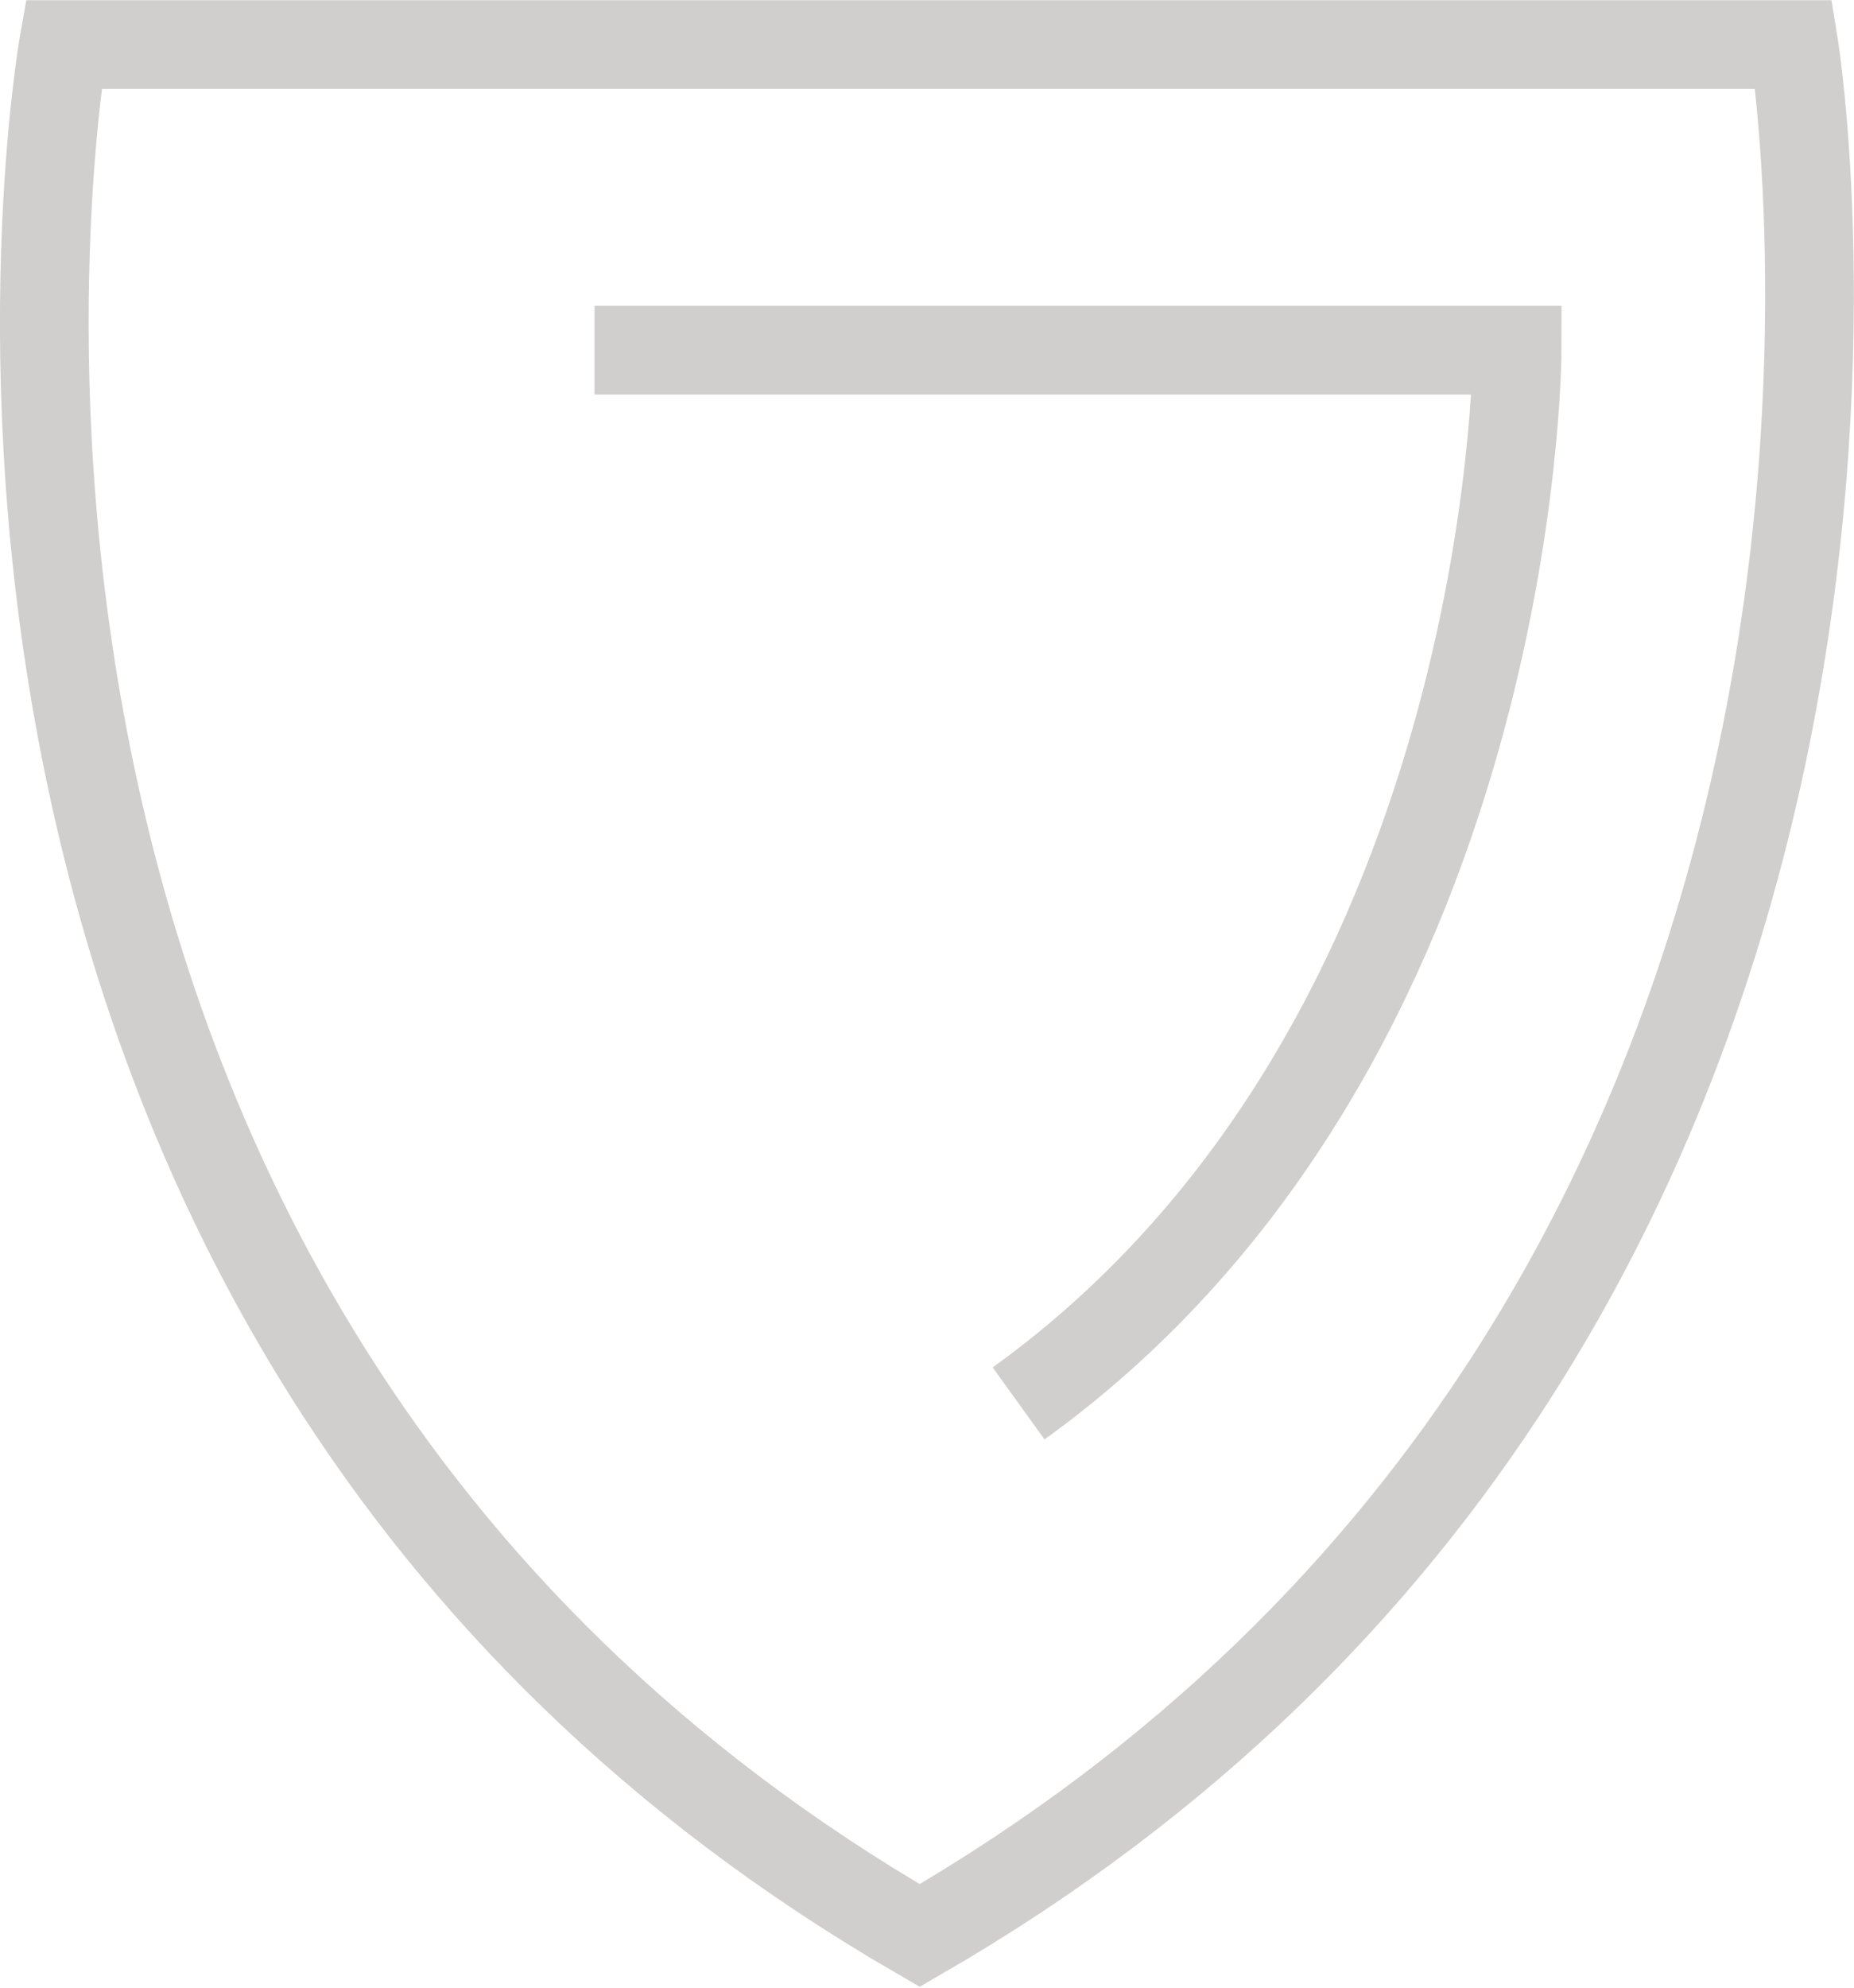 <svg xmlns="http://www.w3.org/2000/svg" viewBox="0 0 50.8 54.44"><defs><style>.cls-1{fill:none;stroke:#d0cfcd;stroke-miterlimit:10;stroke-width:2.43px;}</style></defs><title>Asset 4</title><g id="Layer_2" data-name="Layer 2"><g id="Design"><path class="cls-1" d="M49.15,1.22S54.8,35.89,25.2,53C-4.39,35.89,1.74,1.22,1.74,1.22Z"/><path class="cls-1" d="M27.91,38.43C41.57,28.59,41.57,9.59,41.57,9.59H16.29"/></g></g></svg>